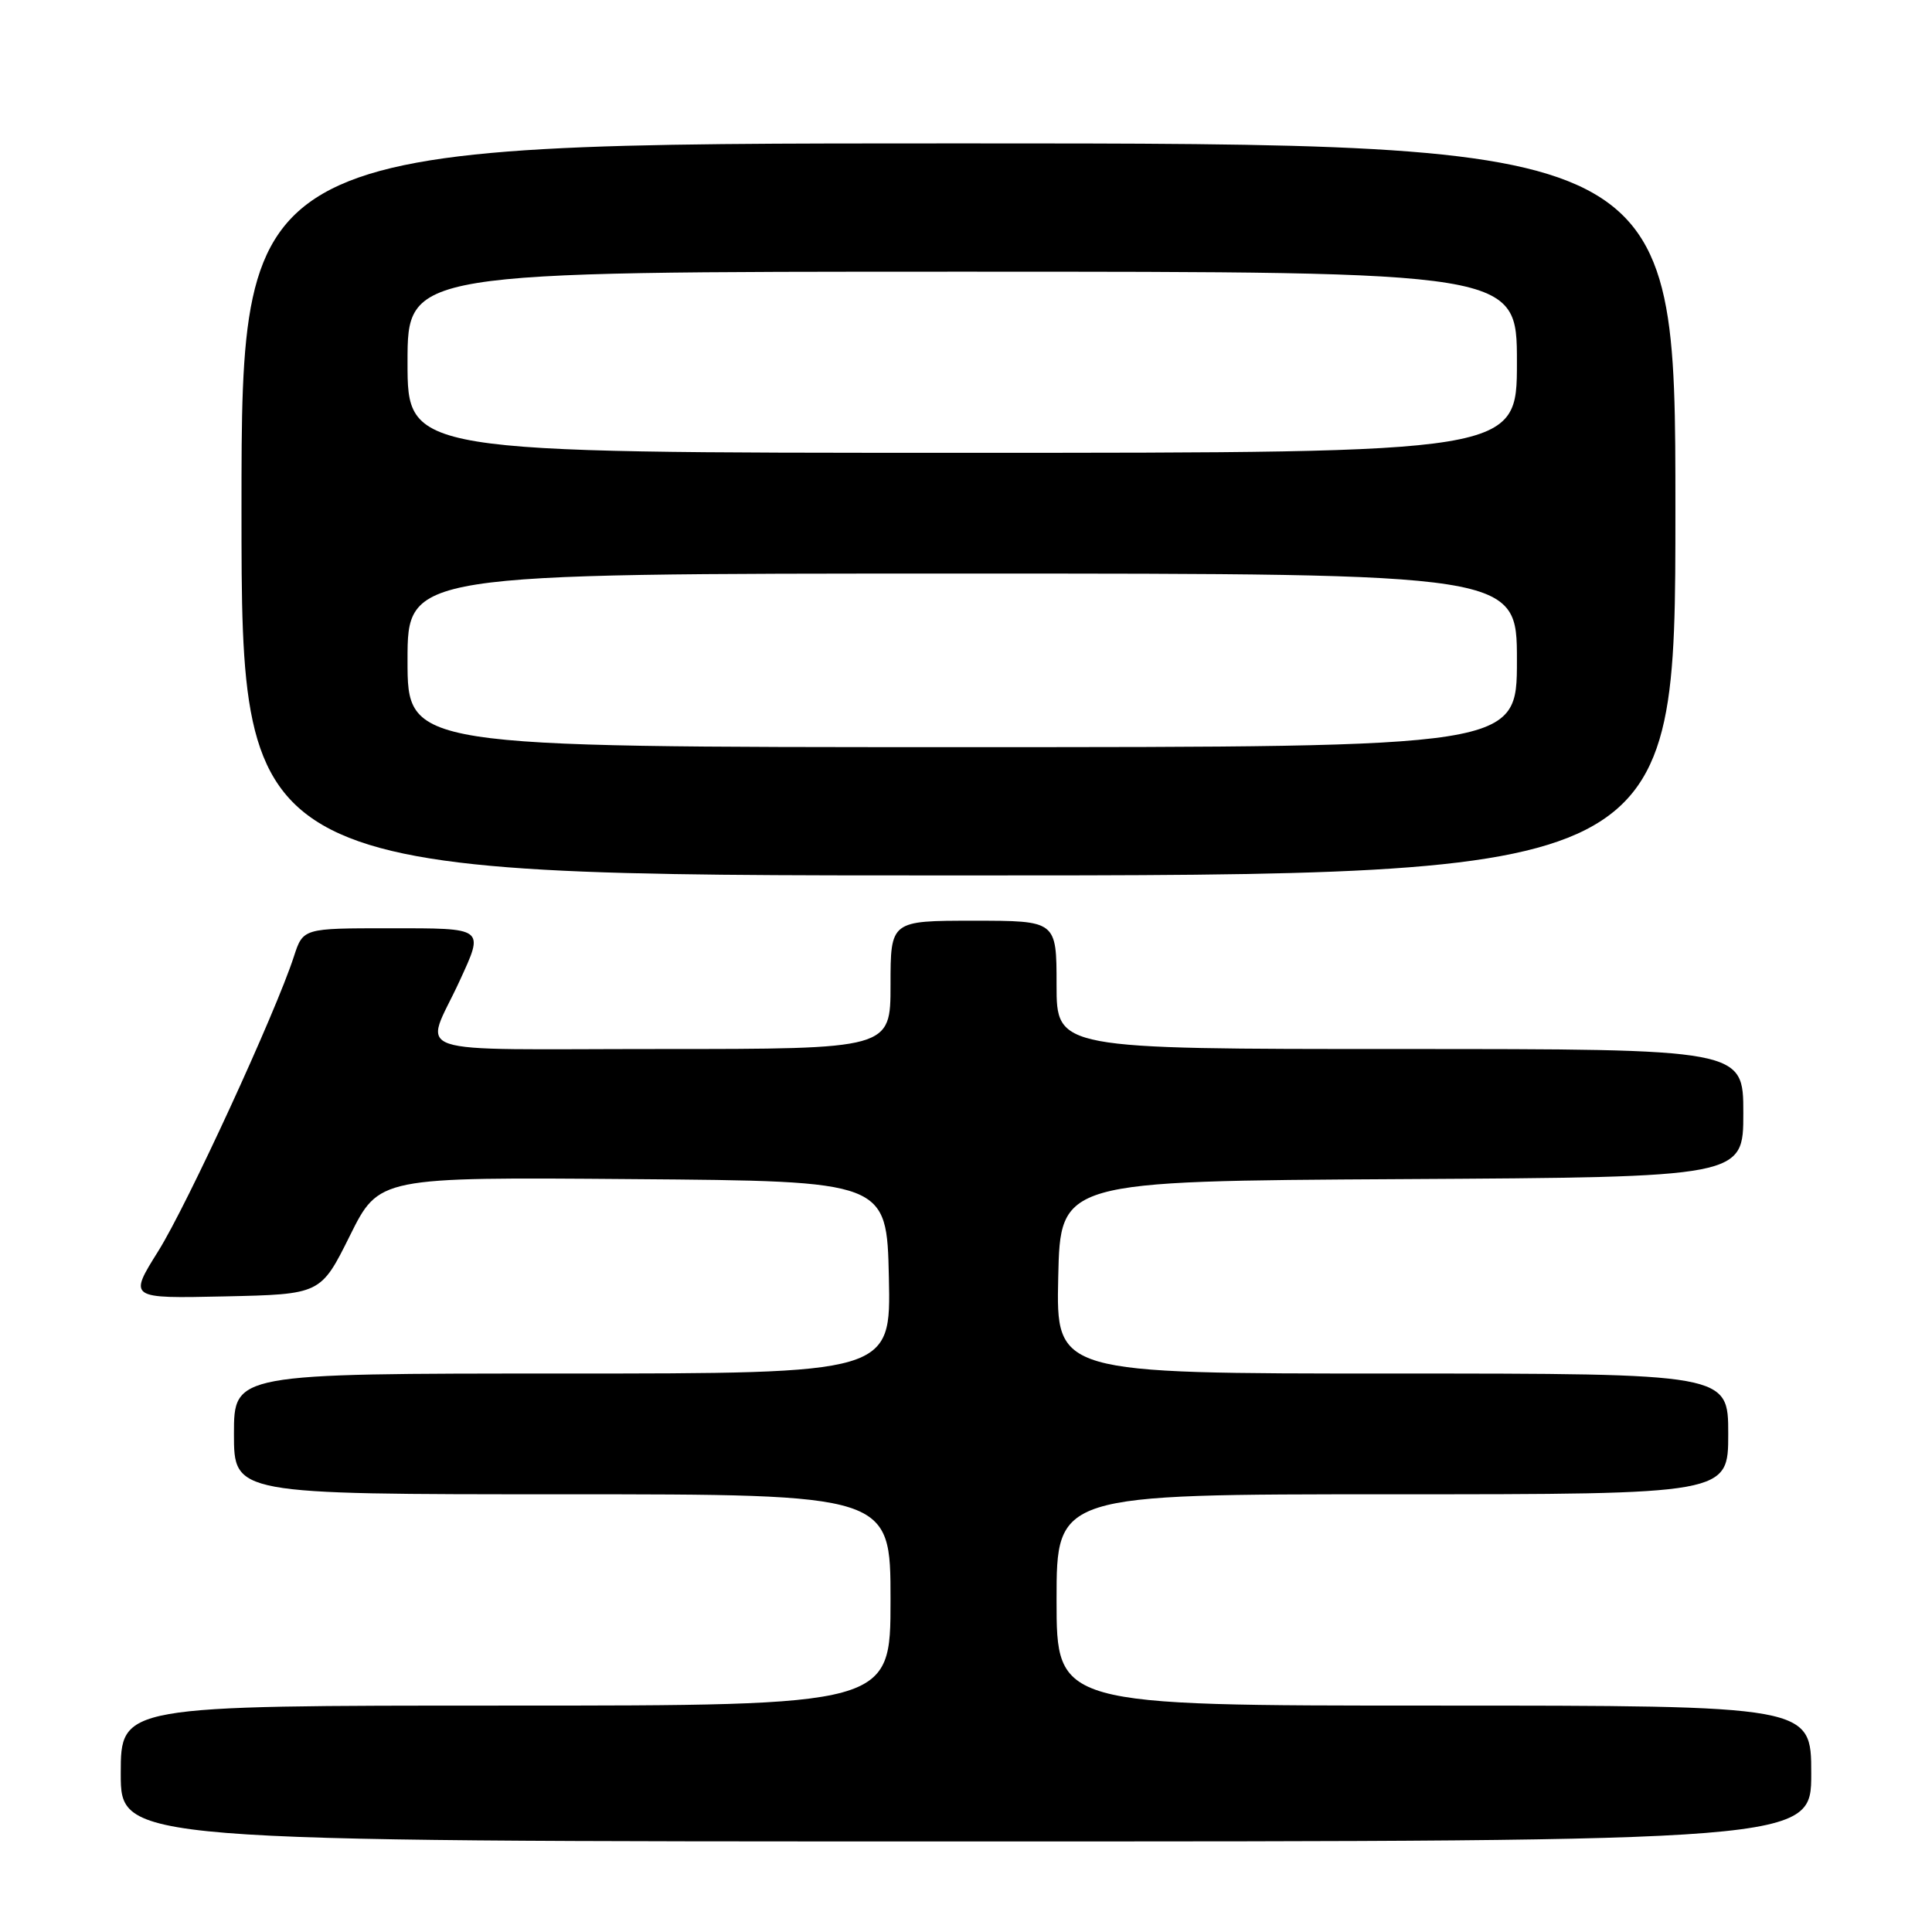 <?xml version="1.0" encoding="UTF-8" standalone="no"?>
<!DOCTYPE svg PUBLIC "-//W3C//DTD SVG 1.1//EN" "http://www.w3.org/Graphics/SVG/1.1/DTD/svg11.dtd" >
<svg xmlns="http://www.w3.org/2000/svg" xmlns:xlink="http://www.w3.org/1999/xlink" version="1.1" viewBox="0 0 256 256">
 <g >
 <path fill="currentColor"
d=" M 240.00 235.00 C 240.00 226.00 240.00 226.00 190.00 226.00 C 140.00 226.00 140.00 226.00 140.00 212.00 C 140.00 198.00 140.00 198.00 184.50 198.00 C 229.00 198.00 229.00 198.00 229.00 190.00 C 229.00 182.00 229.00 182.00 184.47 182.00 C 139.94 182.00 139.94 182.00 140.22 169.25 C 140.50 156.50 140.50 156.50 185.75 156.24 C 231.00 155.98 231.00 155.98 231.00 147.49 C 231.00 139.00 231.00 139.00 185.50 139.00 C 140.00 139.00 140.00 139.00 140.00 130.50 C 140.00 122.00 140.00 122.00 129.00 122.00 C 118.00 122.00 118.00 122.00 118.00 130.50 C 118.00 139.00 118.00 139.00 87.52 139.00 C 52.96 139.00 56.24 140.11 60.89 130.00 C 64.17 122.86 64.35 123.00 51.58 123.00 C 40.16 123.00 40.16 123.00 38.94 126.75 C 36.51 134.23 24.81 159.65 20.97 165.78 C 17.04 172.06 17.04 172.06 29.77 171.78 C 42.50 171.50 42.50 171.50 46.36 163.74 C 50.22 155.97 50.22 155.97 83.86 156.24 C 117.50 156.50 117.50 156.50 117.78 169.25 C 118.06 182.00 118.06 182.00 74.53 182.00 C 31.00 182.00 31.00 182.00 31.00 190.00 C 31.00 198.00 31.00 198.00 74.50 198.00 C 118.00 198.00 118.00 198.00 118.00 212.00 C 118.00 226.00 118.00 226.00 67.00 226.00 C 16.00 226.00 16.00 226.00 16.00 235.00 C 16.00 244.00 16.00 244.00 128.00 244.00 C 240.00 244.00 240.00 244.00 240.00 235.00 Z  M 222.00 67.50 C 222.00 19.00 222.00 19.00 127.00 19.00 C 32.00 19.00 32.00 19.00 32.00 67.50 C 32.00 116.00 32.00 116.00 127.00 116.00 C 222.00 116.00 222.00 116.00 222.00 67.50 Z  M 54.00 87.50 C 54.00 76.00 54.00 76.00 127.50 76.00 C 201.00 76.00 201.00 76.00 201.00 87.50 C 201.00 99.00 201.00 99.00 127.50 99.00 C 54.00 99.00 54.00 99.00 54.00 87.50 Z  M 54.00 48.00 C 54.00 36.00 54.00 36.00 127.50 36.00 C 201.00 36.00 201.00 36.00 201.00 48.00 C 201.00 60.00 201.00 60.00 127.50 60.00 C 54.00 60.00 54.00 60.00 54.00 48.00 Z "/>
</g>
</svg>